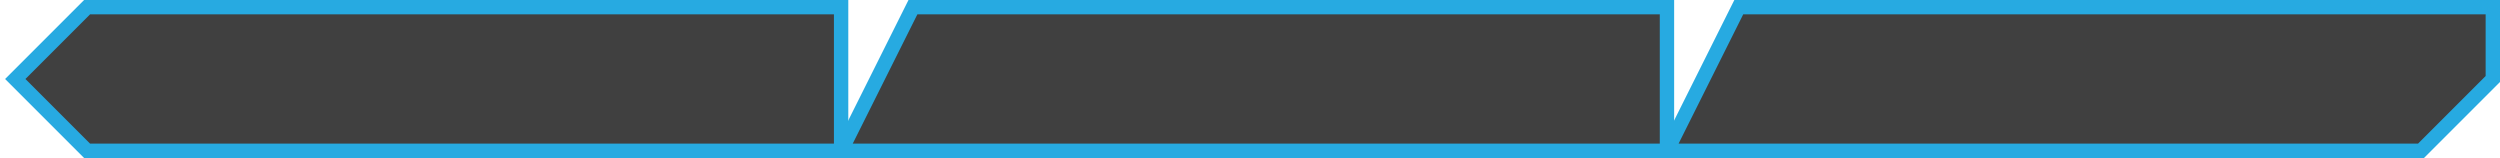 <?xml version="1.0" encoding="utf-8"?>
<!-- Generator: Adobe Illustrator 16.0.0, SVG Export Plug-In . SVG Version: 6.00 Build 0)  -->
<!DOCTYPE svg PUBLIC "-//W3C//DTD SVG 1.1//EN" "http://www.w3.org/Graphics/SVG/1.1/DTD/svg11.dtd">
<svg version="1.1" id="Layer_1" xmlns="http://www.w3.org/2000/svg" xmlns:xlink="http://www.w3.org/1999/xlink" x="0px" y="0px"
	 width="348.125px" height="22px" viewBox="0 0 348.125 22" enable-background="new 0 0 348.125 22" xml:space="preserve">
<polygon opacity="0.75" points="117.125,21 127.125,1 232.125,1 232.125,21 127.125,21 "/>
<polygon opacity="0.75" points="232.125,21 242.125,1 347.125,1 347.125,11 337.125,21 242.125,21 "/>
<polygon opacity="0.75" points="2.125,11 12.125,1 117.125,1 117.125,21 12.125,21 "/>
<polygon fill="none" stroke="#27AAE1" stroke-width="2" stroke-miterlimit="10" points="117.125,21 127.125,1 232.125,1 232.125,21 
	127.125,21 "/>
<polygon fill="none" stroke="#27AAE1" stroke-width="2" stroke-miterlimit="10" points="232.125,21 242.125,1 347.125,1 347.125,11 
	337.125,21 242.125,21 "/>
<polygon fill="none" stroke="#27AAE1" stroke-width="2" stroke-miterlimit="10" points="2.125,11 12.125,1 117.125,1 117.125,21 
	12.125,21 "/>
</svg>
